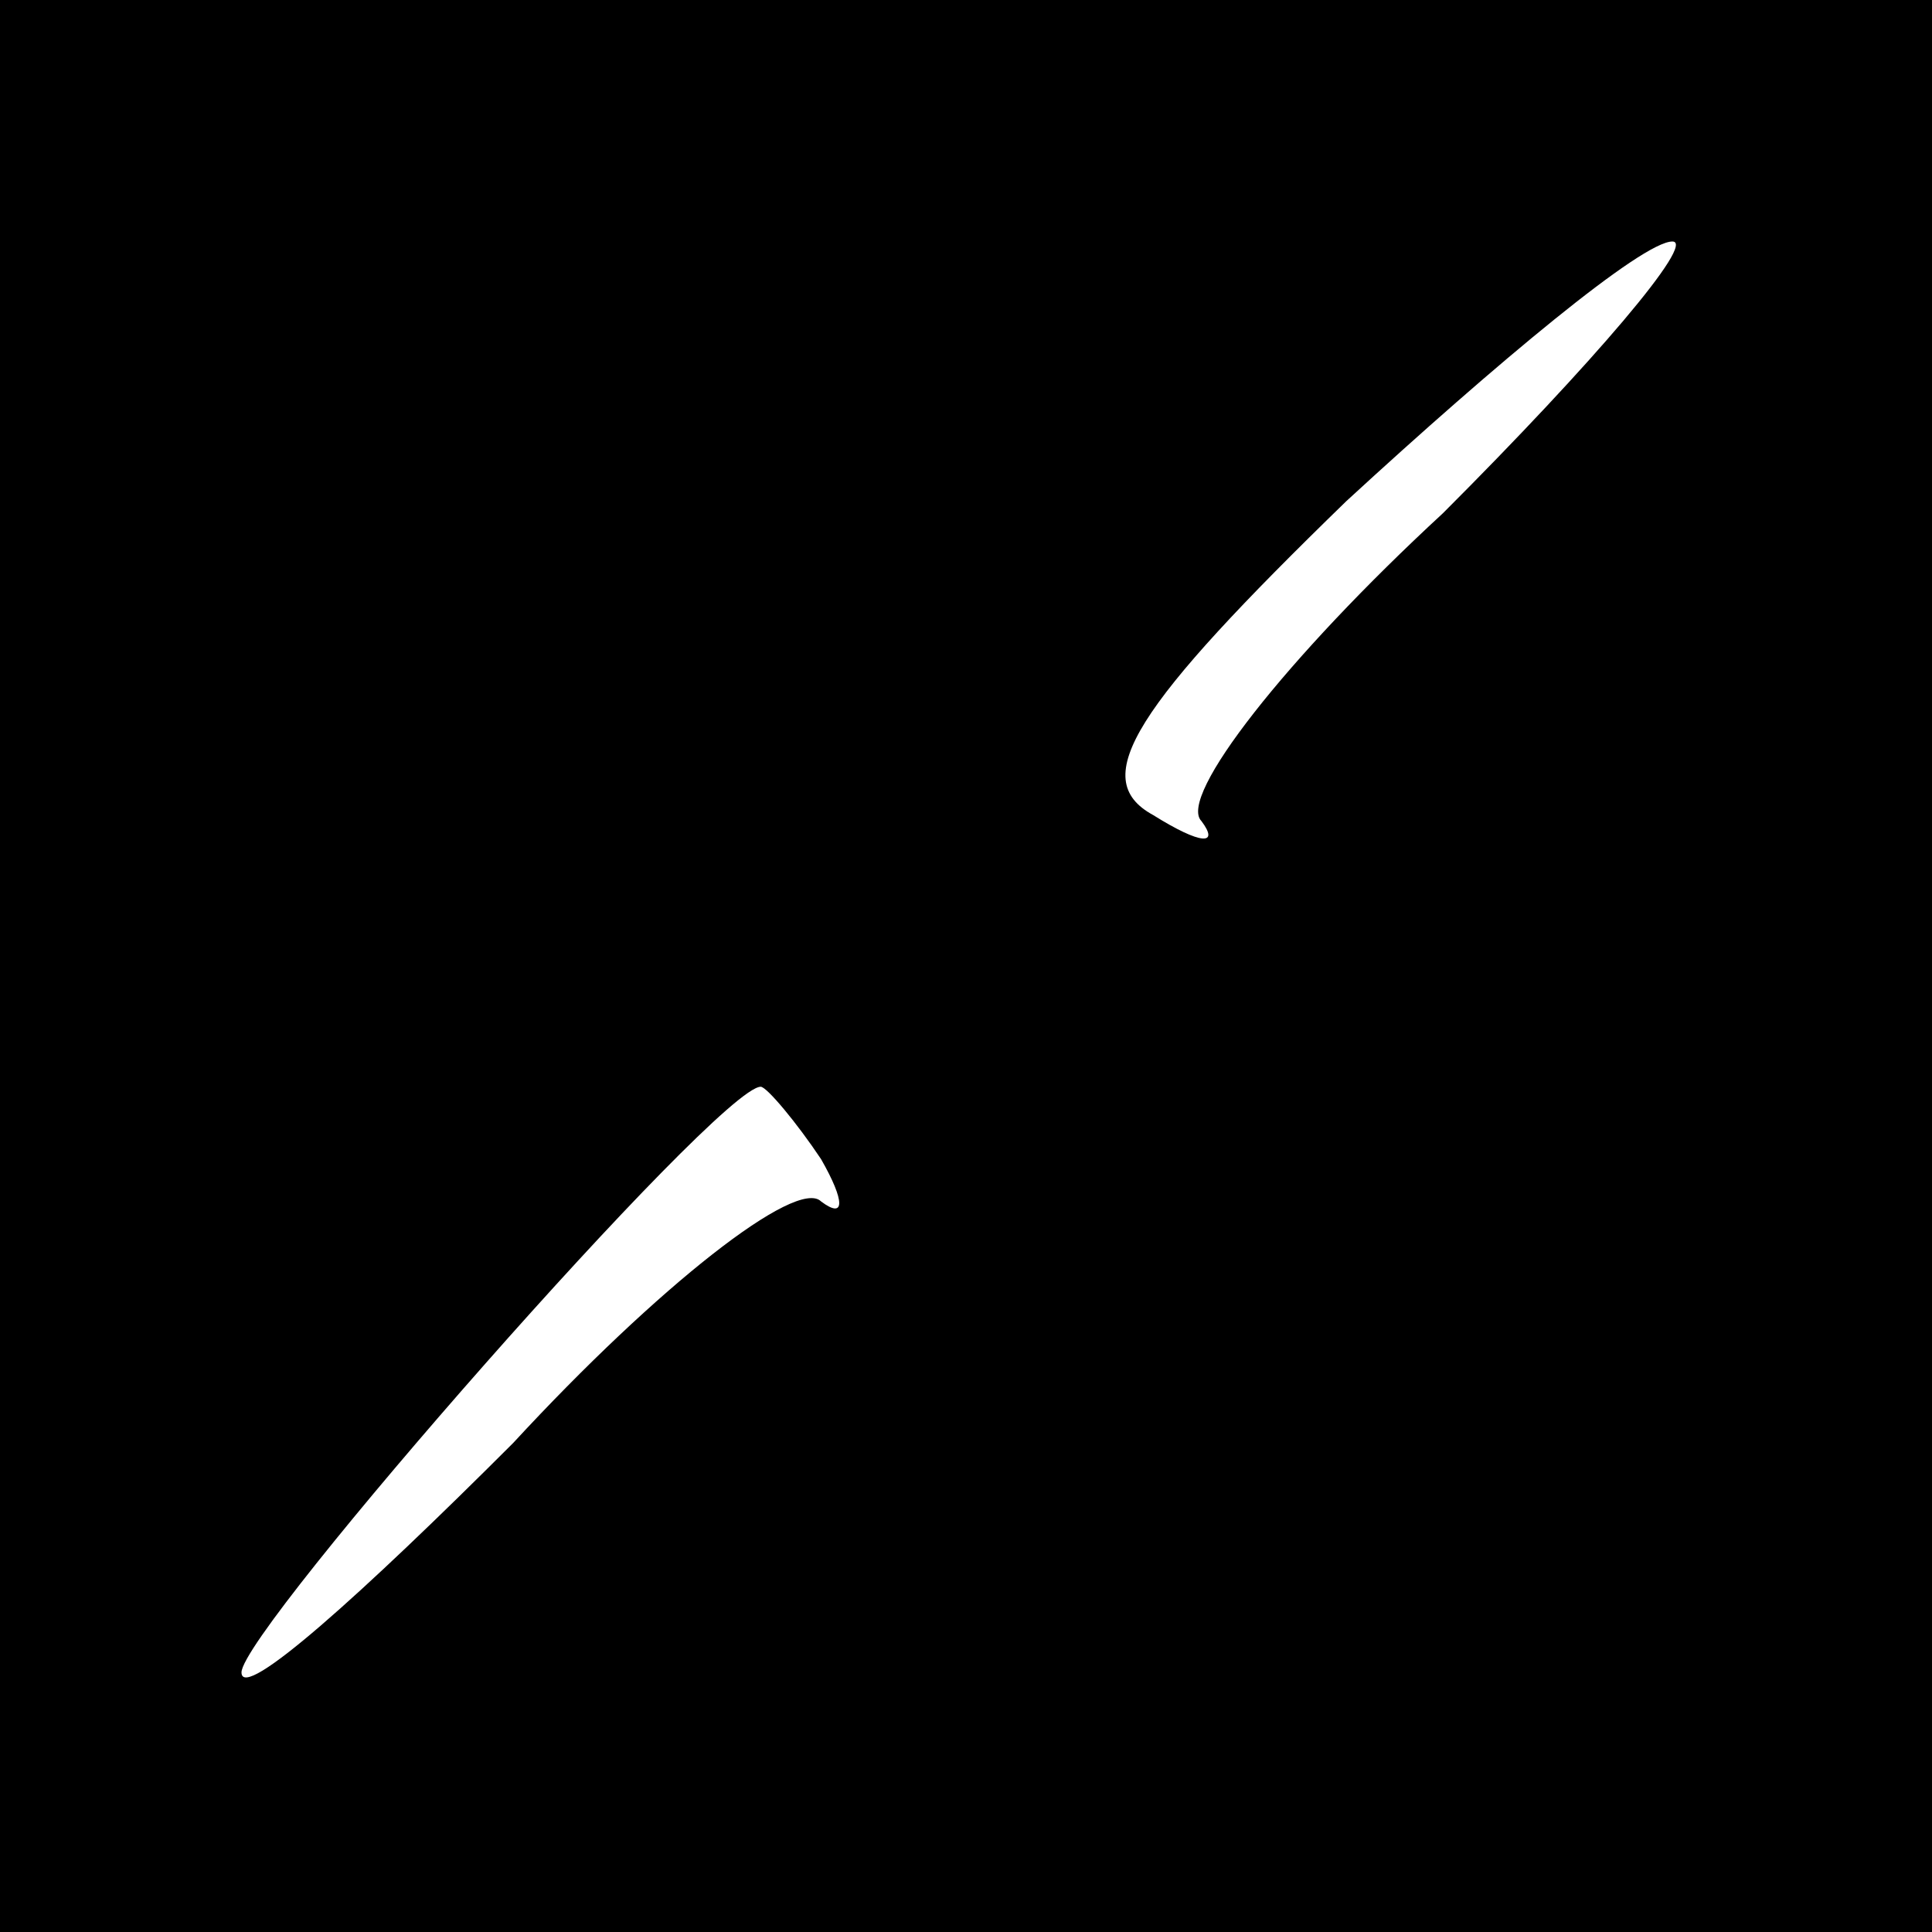 <?xml version="1.0" standalone="no"?>
<!DOCTYPE svg PUBLIC "-//W3C//DTD SVG 20010904//EN"
 "http://www.w3.org/TR/2001/REC-SVG-20010904/DTD/svg10.dtd">
<svg version="1.0" xmlns="http://www.w3.org/2000/svg"
 width="32pt" height="32pt" viewBox="0 0 32 32"
 preserveAspectRatio="xMidYMid meet">
<rect x="0" y="0" width="32" height="32" fill="#808080" stroke="none"/>
<g transform="translate(0,32) scale(0.1,-0.1)"
fill="#000000" stroke="none">
<path fill="#000000" stroke="none" d="M0 160 l0 -160 160 0 160 0 0 160 0
160 -160 0 -160 0 0 -160z"/>
<path fill="#ffffff" stroke="none" d="M239 235 c-26 -24 -44 -47 -40 -51 3
-4 0 -4 -8 1 -11 6 -3 18 32 52 25 23 49 43 54 43 4 0 -13 -20 -38 -45z"/>
<path fill="#ffffff" stroke="none" d="M136 128 c4 -7 4 -10 0 -7 -4 4 -27
-14 -51 -40 -25 -25 -45 -43 -45 -38 0 7 79 97 86 97 1 0 6 -6 10 -12z"/>
</g>
</svg>
